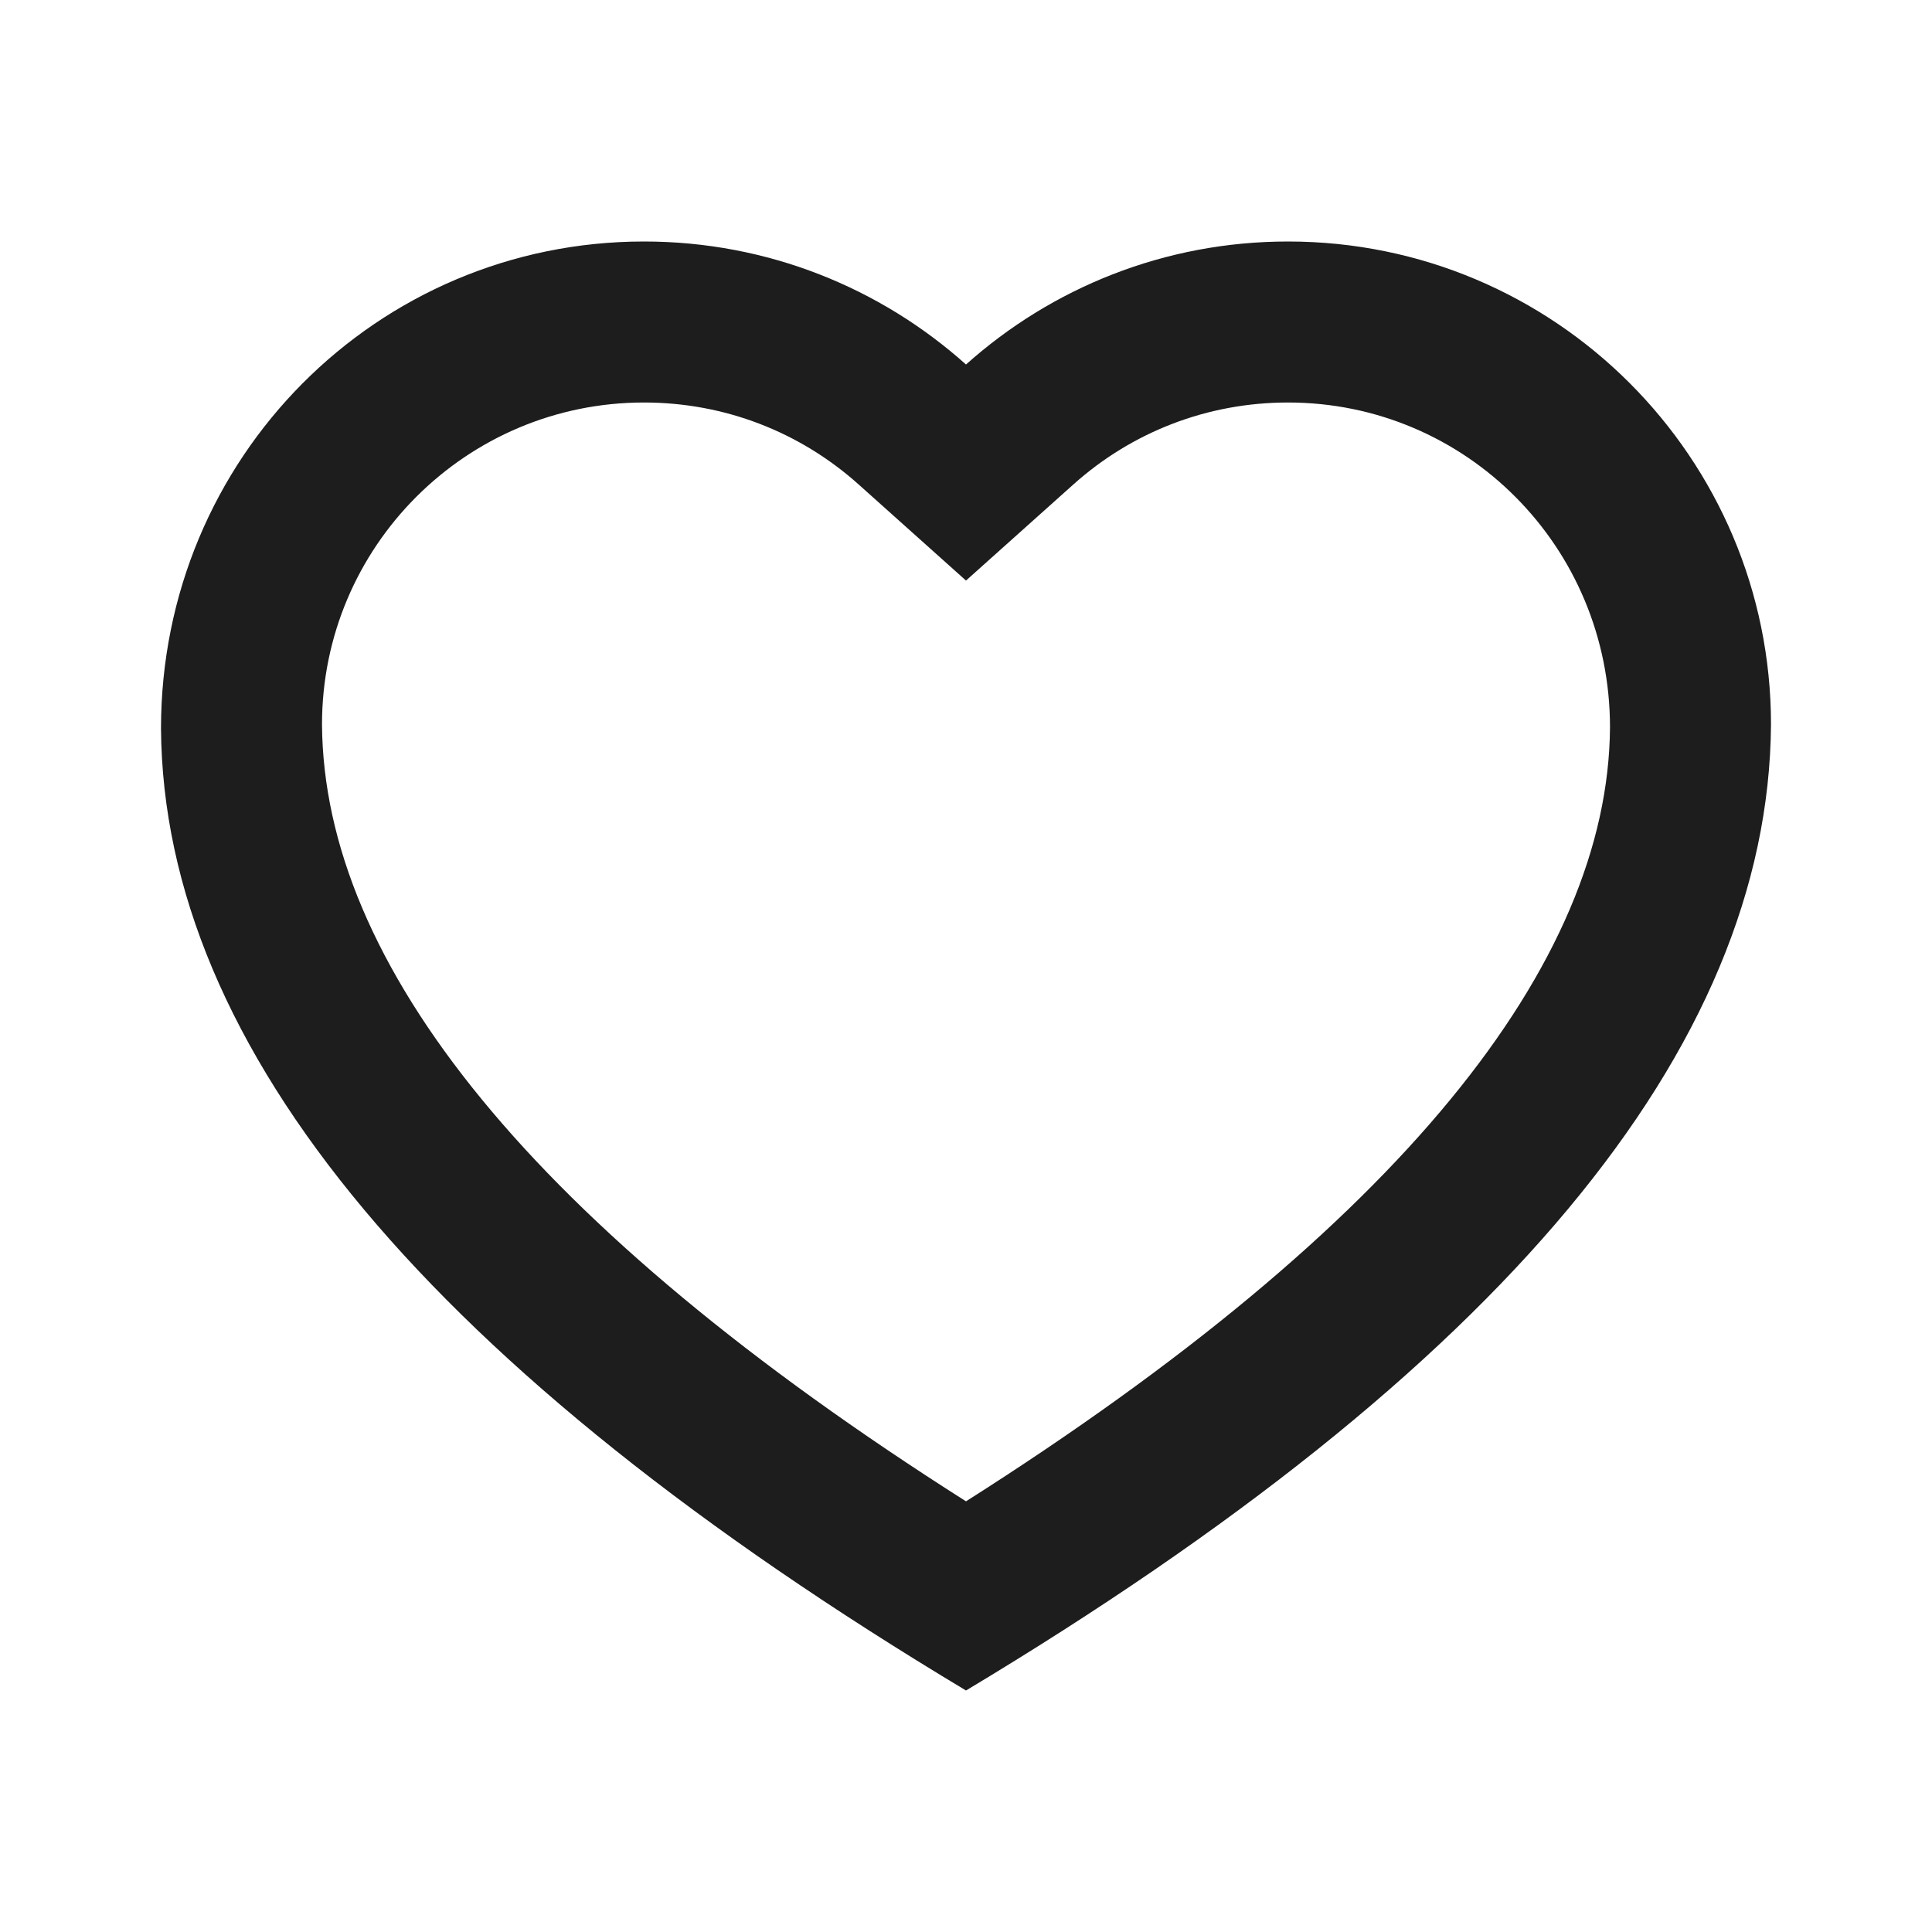 <?xml version="1.0" encoding="UTF-8"?>
<svg width="24px" height="24px" viewBox="0 0 24 24" version="1.1" xmlns="http://www.w3.org/2000/svg" xmlns:xlink="http://www.w3.org/1999/xlink">
    <!-- Generator: sketchtool 54.1 (76490) - https://sketchapp.com -->
    <title>FF47917F-3C61-4AAE-96E3-15C51307B860</title>
    <desc>Created with sketchtool.</desc>
    <g id="Symbols" stroke="none" stroke-width="1" fill="none" fill-rule="evenodd">
        <g id="icons/ic_heart_outlined_24-black" fill-rule="nonzero">
            <g id="icons/ic_heart_outlined_24">
                <rect id="Rectangle-9" x="0" y="0" width="24" height="24"></rect>
                <path d="M12,18.65 C17.4,15.223 19.979,11.972 20,9.035 C20,6.791 18.209,5 16,5 C15,5 14.063,5.365 13.334,6.018 L12,7.212 L10.666,6.018 C9.937,5.365 9,5 8,5 C5.791,5 4,6.791 4,9 C4.021,11.972 6.6,15.223 12,18.65 Z M8,3 C9.537,3 10.938,3.578 12,4.528 C13.062,3.578 14.463,3 16,3 C19.314,3 22,5.686 22,9 C21.971,13.034 18.638,17.017 12,21 C5.362,17.017 2.029,13.034 2,9.051 C2,5.686 4.686,3 8,3 Z" id="Combined-Shape" fill="#1D1D1D"></path>
            </g>
        </g>
    </g>
</svg>